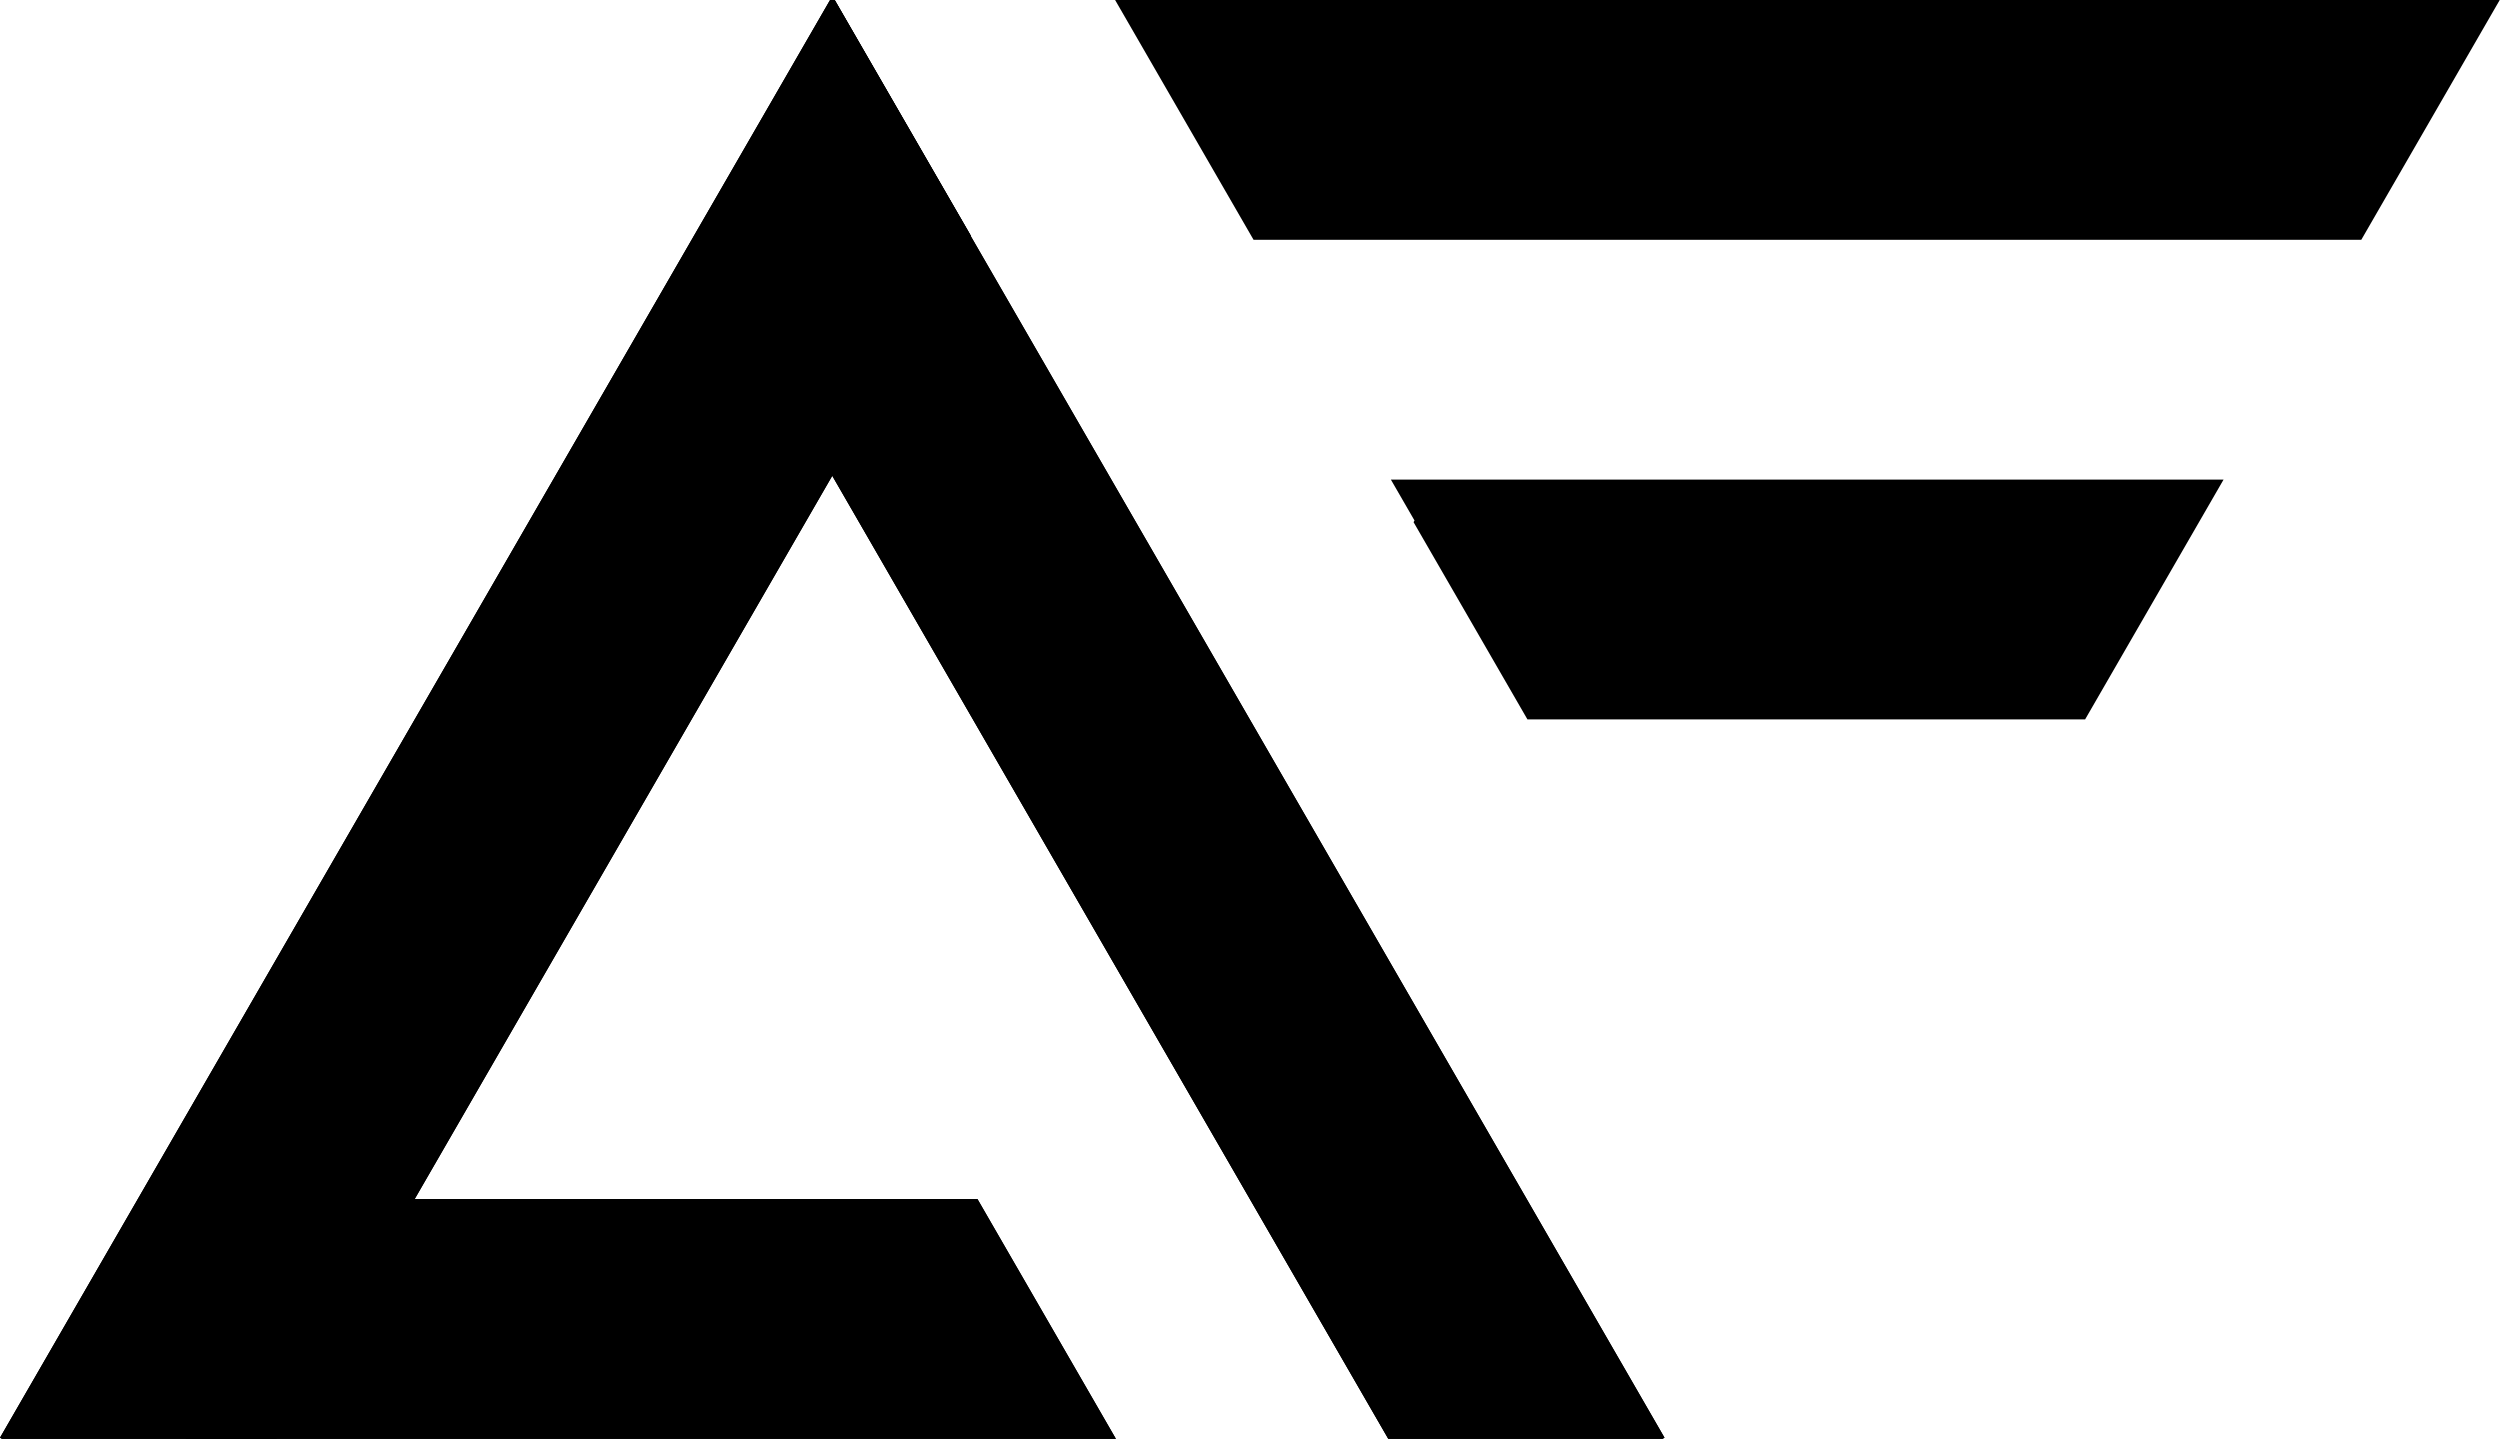 <svg width="417" height="240" viewBox="0 0 417 240" fill="none" xmlns="http://www.w3.org/2000/svg">
<path fill-rule="evenodd" clip-rule="evenodd" d="M139.237 0H138.453L0 239.808L0.333 240H46.077L161.939 39.321L139.237 0Z" fill="black"/>
<path fill-rule="evenodd" clip-rule="evenodd" d="M115.964 39.775L138.928 0L139.188 2.55727e-07L277.64 239.807L277.306 240H231.563L115.964 39.775Z" fill="black"/>
<path fill-rule="evenodd" clip-rule="evenodd" d="M163.039 200H31V240H186.133L163.039 200Z" fill="black"/>
<path fill-rule="evenodd" clip-rule="evenodd" d="M139.237 0H138.453L0 239.808L0.333 240H46.077L161.939 39.321L139.237 0Z" fill="black"/>
<path fill-rule="evenodd" clip-rule="evenodd" d="M115.964 39.775L138.928 0L139.188 2.55727e-07L277.64 239.807L277.306 240H231.563L115.964 39.775Z" fill="black"/>
<path fill-rule="evenodd" clip-rule="evenodd" d="M163.039 200H31V240H186.133L163.039 200Z" fill="black"/>
<path fill-rule="evenodd" clip-rule="evenodd" d="M416.956 0L393.862 40H209.094L186 0H416.956Z" fill="black"/>
<path fill-rule="evenodd" clip-rule="evenodd" d="M232 80H370.889L347.795 120H254.779L235.781 87.095L235.939 86.822L232 80Z" fill="black"/>
</svg>
